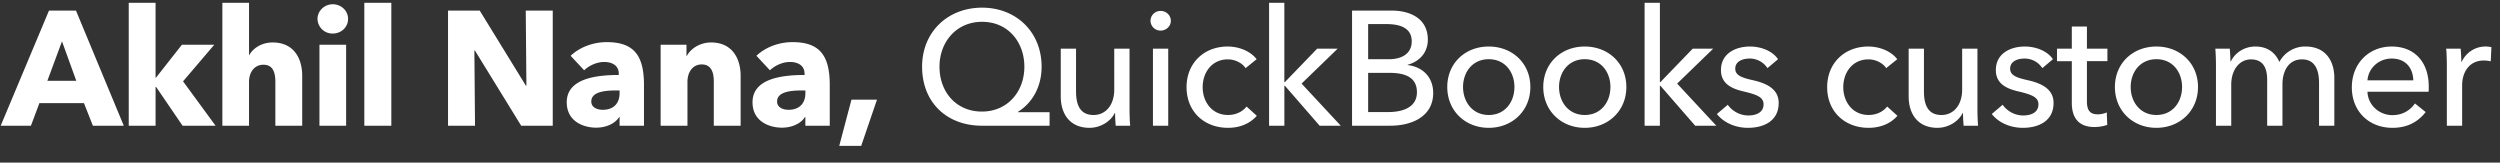 <svg width="123" height="8" viewBox="0 0 123 8" fill="none" xmlns="http://www.w3.org/2000/svg"><rect x="0" y="0" width="123" height="8" fill="#333333" stroke="none"/><path d="M6.09 6.185H4.57l-.44-1.112H1.938l-.416 1.112H.034L2.41.521h1.328L6.09 6.185zM3.754 3.977L3.05 2.033l-.72 1.944h1.424zm5.252.024l1.6 2.184H8.982L7.678 4.273h-.024v1.912h-1.32V.137h1.32v3.68h.024L8.95 2.201h1.592l-1.536 1.8zm5.862 2.184h-1.32v-2.16c0-.448-.112-.84-.584-.84-.456 0-.712.376-.712.848v2.152H10.94V.137h1.312v2.568h.016c.176-.32.592-.616 1.144-.616 1.08 0 1.456.832 1.456 1.632v2.464zM17.125.93c0 .408-.336.72-.752.72a.735.735 0 01-.752-.72c0-.384.328-.72.752-.72.416 0 .752.32.752.72zm-.096 5.256h-1.312V2.201h1.312v3.984zm2.224 0h-1.328V.137h1.328v6.048zm7.942 0h-1.552l-2.28-3.704h-.024l.032 3.704h-1.328V.521h1.56l2.272 3.696h.024L25.867.521h1.328v5.664zm3.289-1.6V4.45h-.168c-.576 0-1.224.072-1.224.544 0 .304.304.408.568.408.528 0 .824-.32.824-.816zM28.74 3.457l-.664-.712c.464-.44 1.128-.672 1.776-.672 1.336 0 1.832.656 1.832 2.104v2.008h-1.2v-.424h-.024c-.2.328-.656.52-1.128.52-.632 0-1.448-.312-1.448-1.248 0-1.152 1.4-1.344 2.56-1.344v-.064c0-.392-.312-.576-.72-.576-.376 0-.744.184-.984.408zm7.699 2.728h-1.32V4.01c0-.44-.12-.84-.592-.84-.464 0-.704.4-.704.856v2.16h-1.32V2.201h1.272v.552h.016c.184-.352.64-.664 1.192-.664 1.072 0 1.456.832 1.456 1.632v2.464zm3.186-1.6V4.45h-.168c-.576 0-1.224.072-1.224.544 0 .304.304.408.568.408.528 0 .824-.32.824-.816zM37.88 3.457l-.664-.712c.464-.44 1.128-.672 1.776-.672 1.336 0 1.832.656 1.832 2.104v2.008h-1.2v-.424H39.6c-.2.328-.656.52-1.128.52-.632 0-1.448-.312-1.448-1.248 0-1.152 1.4-1.344 2.56-1.344v-.064c0-.392-.312-.576-.72-.576-.376 0-.744.184-.984.408zm5.267 1.448l-.776 2.272h-1.08l.6-2.272h1.256zm8.492.616v.664h-3.328c-1.728 0-2.944-1.144-2.944-2.904 0-1.704 1.256-2.904 2.952-2.904 1.68 0 2.928 1.2 2.928 2.904 0 1.008-.472 1.792-1.168 2.224v.016h1.56zm-5.416-2.24c0 1.24.816 2.208 2.088 2.208 1.248 0 2.088-.968 2.088-2.208 0-1.208-.8-2.208-2.08-2.208-1.272 0-2.096 1-2.096 2.208zm9.382 2.904h-.712a9.063 9.063 0 01-.032-.624h-.016c-.192.4-.688.728-1.24.728-.976 0-1.416-.696-1.416-1.544V2.393h.752V4.49c0 .624.168 1.168.864 1.168.6 0 1.016-.496 1.016-1.248V2.393h.752V5.37c0 .2.008.568.032.816zm1.872-3.792v3.792h-.752V2.393h.752zm.128-1.368c0 .272-.232.48-.504.48a.49.49 0 01-.496-.48c0-.272.224-.488.496-.488s.504.208.504.488zm4.222 1.888l-.544.44c-.16-.248-.512-.432-.872-.432-.784 0-1.24.64-1.24 1.368 0 .72.456 1.368 1.248 1.368.384 0 .712-.16.912-.416l.504.456c-.32.368-.808.592-1.416.592-1.168 0-2.04-.792-2.04-2 0-1.192.864-2 2.024-2 .536 0 1.112.216 1.424.624zM63.19.137v3.904h.025l1.591-1.648h1.008l-1.776 1.72 1.928 2.072h-1.04l-1.711-1.968h-.024v1.968h-.752V.137h.752zm3.331 6.048V.521h1.952c.856 0 1.776.352 1.776 1.432 0 .624-.4 1.072-.992 1.232v.016c.728.088 1.256.584 1.256 1.376 0 1.088-.944 1.608-2.128 1.608H66.52zm.792-5v1.728h1.032c.608 0 1.112-.264 1.112-.88 0-.608-.488-.848-1.24-.848h-.904zm0 2.4v1.928h.992c.672 0 1.408-.208 1.408-.976 0-.664-.472-.952-1.336-.952h-1.064zm7.981.696c0 1.168-.888 2.008-2.048 2.008-1.16 0-2.04-.84-2.04-2.008 0-1.168.88-1.992 2.04-1.992 1.16 0 2.048.824 2.048 1.992zm-.784 0c0-.72-.448-1.368-1.264-1.368-.808 0-1.264.648-1.264 1.368 0 .72.456 1.376 1.264 1.376.816 0 1.264-.656 1.264-1.376zm5.507 0c0 1.168-.888 2.008-2.048 2.008-1.16 0-2.04-.84-2.04-2.008 0-1.168.88-1.992 2.04-1.992 1.16 0 2.048.824 2.048 1.992zm-.784 0c0-.72-.448-1.368-1.264-1.368-.808 0-1.264.648-1.264 1.368 0 .72.456 1.376 1.264 1.376.816 0 1.264-.656 1.264-1.376zM81.667.137v3.904h.024l1.592-1.648h1.008l-1.776 1.72 1.928 2.072h-1.04L81.69 4.217h-.024v1.968h-.752V.137h.752zm5.812 2.776l-.52.44a1.035 1.035 0 00-.88-.472c-.344 0-.704.136-.704.496 0 .32.288.44.864.568.72.16 1.272.456 1.272 1.12 0 .896-.744 1.224-1.512 1.224-.576 0-1.168-.224-1.528-.68l.536-.456c.2.296.584.528 1.008.528.376 0 .752-.136.752-.552 0-.352-.344-.48-.992-.632-.504-.12-1.104-.336-1.104-1.048 0-.816.712-1.16 1.432-1.16.536 0 1.104.216 1.376.624zm5.866 0l-.544.44c-.16-.248-.512-.432-.872-.432-.784 0-1.24.64-1.24 1.368 0 .72.456 1.368 1.248 1.368.384 0 .712-.16.912-.416l.504.456c-.32.368-.808.592-1.416.592-1.168 0-2.04-.792-2.04-2 0-1.192.864-2 2.024-2 .536 0 1.112.216 1.424.624zm3.977 3.272h-.712a9.063 9.063 0 01-.032-.624h-.016c-.192.4-.688.728-1.24.728-.976 0-1.416-.696-1.416-1.544V2.393h.752V4.49c0 .624.168 1.168.864 1.168.6 0 1.016-.496 1.016-1.248V2.393h.752V5.37c0 .2.008.568.032.816zm3.681-3.272l-.52.44a1.035 1.035 0 00-.88-.472c-.344 0-.704.136-.704.496 0 .32.288.44.864.568.72.16 1.272.456 1.272 1.12 0 .896-.744 1.224-1.512 1.224-.576 0-1.168-.224-1.528-.68l.536-.456c.2.296.584.528 1.008.528.376 0 .752-.136.752-.552 0-.352-.344-.48-.992-.632-.504-.12-1.104-.336-1.104-1.048 0-.816.712-1.16 1.432-1.16.536 0 1.104.216 1.376.624zm2.682-.52v.616h-1.008v1.976c0 .456.16.64.536.64.136 0 .312-.032.44-.096l.024.616a1.95 1.95 0 01-.64.104c-.712 0-1.104-.4-1.104-1.184V3.01h-.728v-.616h.728V1.305h.744v1.088h1.008zm4.457 1.888c0 1.168-.888 2.008-2.048 2.008-1.16 0-2.04-.84-2.04-2.008 0-1.168.88-1.992 2.04-1.992 1.16 0 2.048.824 2.048 1.992zm-.784 0c0-.72-.448-1.368-1.264-1.368-.808 0-1.264.648-1.264 1.368 0 .72.456 1.376 1.264 1.376.816 0 1.264-.656 1.264-1.376zm2.403-1.264c.192-.4.632-.728 1.208-.728.504 0 .944.224 1.176.76a1.43 1.43 0 011.288-.76c.976 0 1.416.696 1.416 1.544v2.352h-.752V4.081c0-.616-.184-1.16-.84-1.16-.688 0-.96.624-.96 1.216v2.048h-.752V3.93c0-.592-.2-1.008-.8-1.008-.552 0-.968.496-.968 1.248v2.016h-.752V3.21c0-.2-.008-.568-.032-.816h.712c.016.192.032.464.032.624h.024zm6.718.936h2.256c-.016-.6-.368-1.072-1.064-1.072-.648 0-1.144.48-1.192 1.072zm3.016.304c0 .08 0 .168-.008.256h-3.008c.024.648.568 1.152 1.232 1.152.512 0 .888-.256 1.104-.576l.528.424c-.408.528-.96.776-1.632.776-1.152 0-2-.8-2-1.992 0-1.184.848-2.008 1.96-2.008 1.12 0 1.824.76 1.824 1.968zm.89-1.048c0-.2-.008-.568-.032-.816h.712c.016.192.032.48.032.64h.024a1.285 1.285 0 011.456-.712l-.032.696a1.504 1.504 0 00-.344-.04c-.72 0-1.064.584-1.064 1.216v1.992h-.752V3.21z" fill="#fff"/></svg>